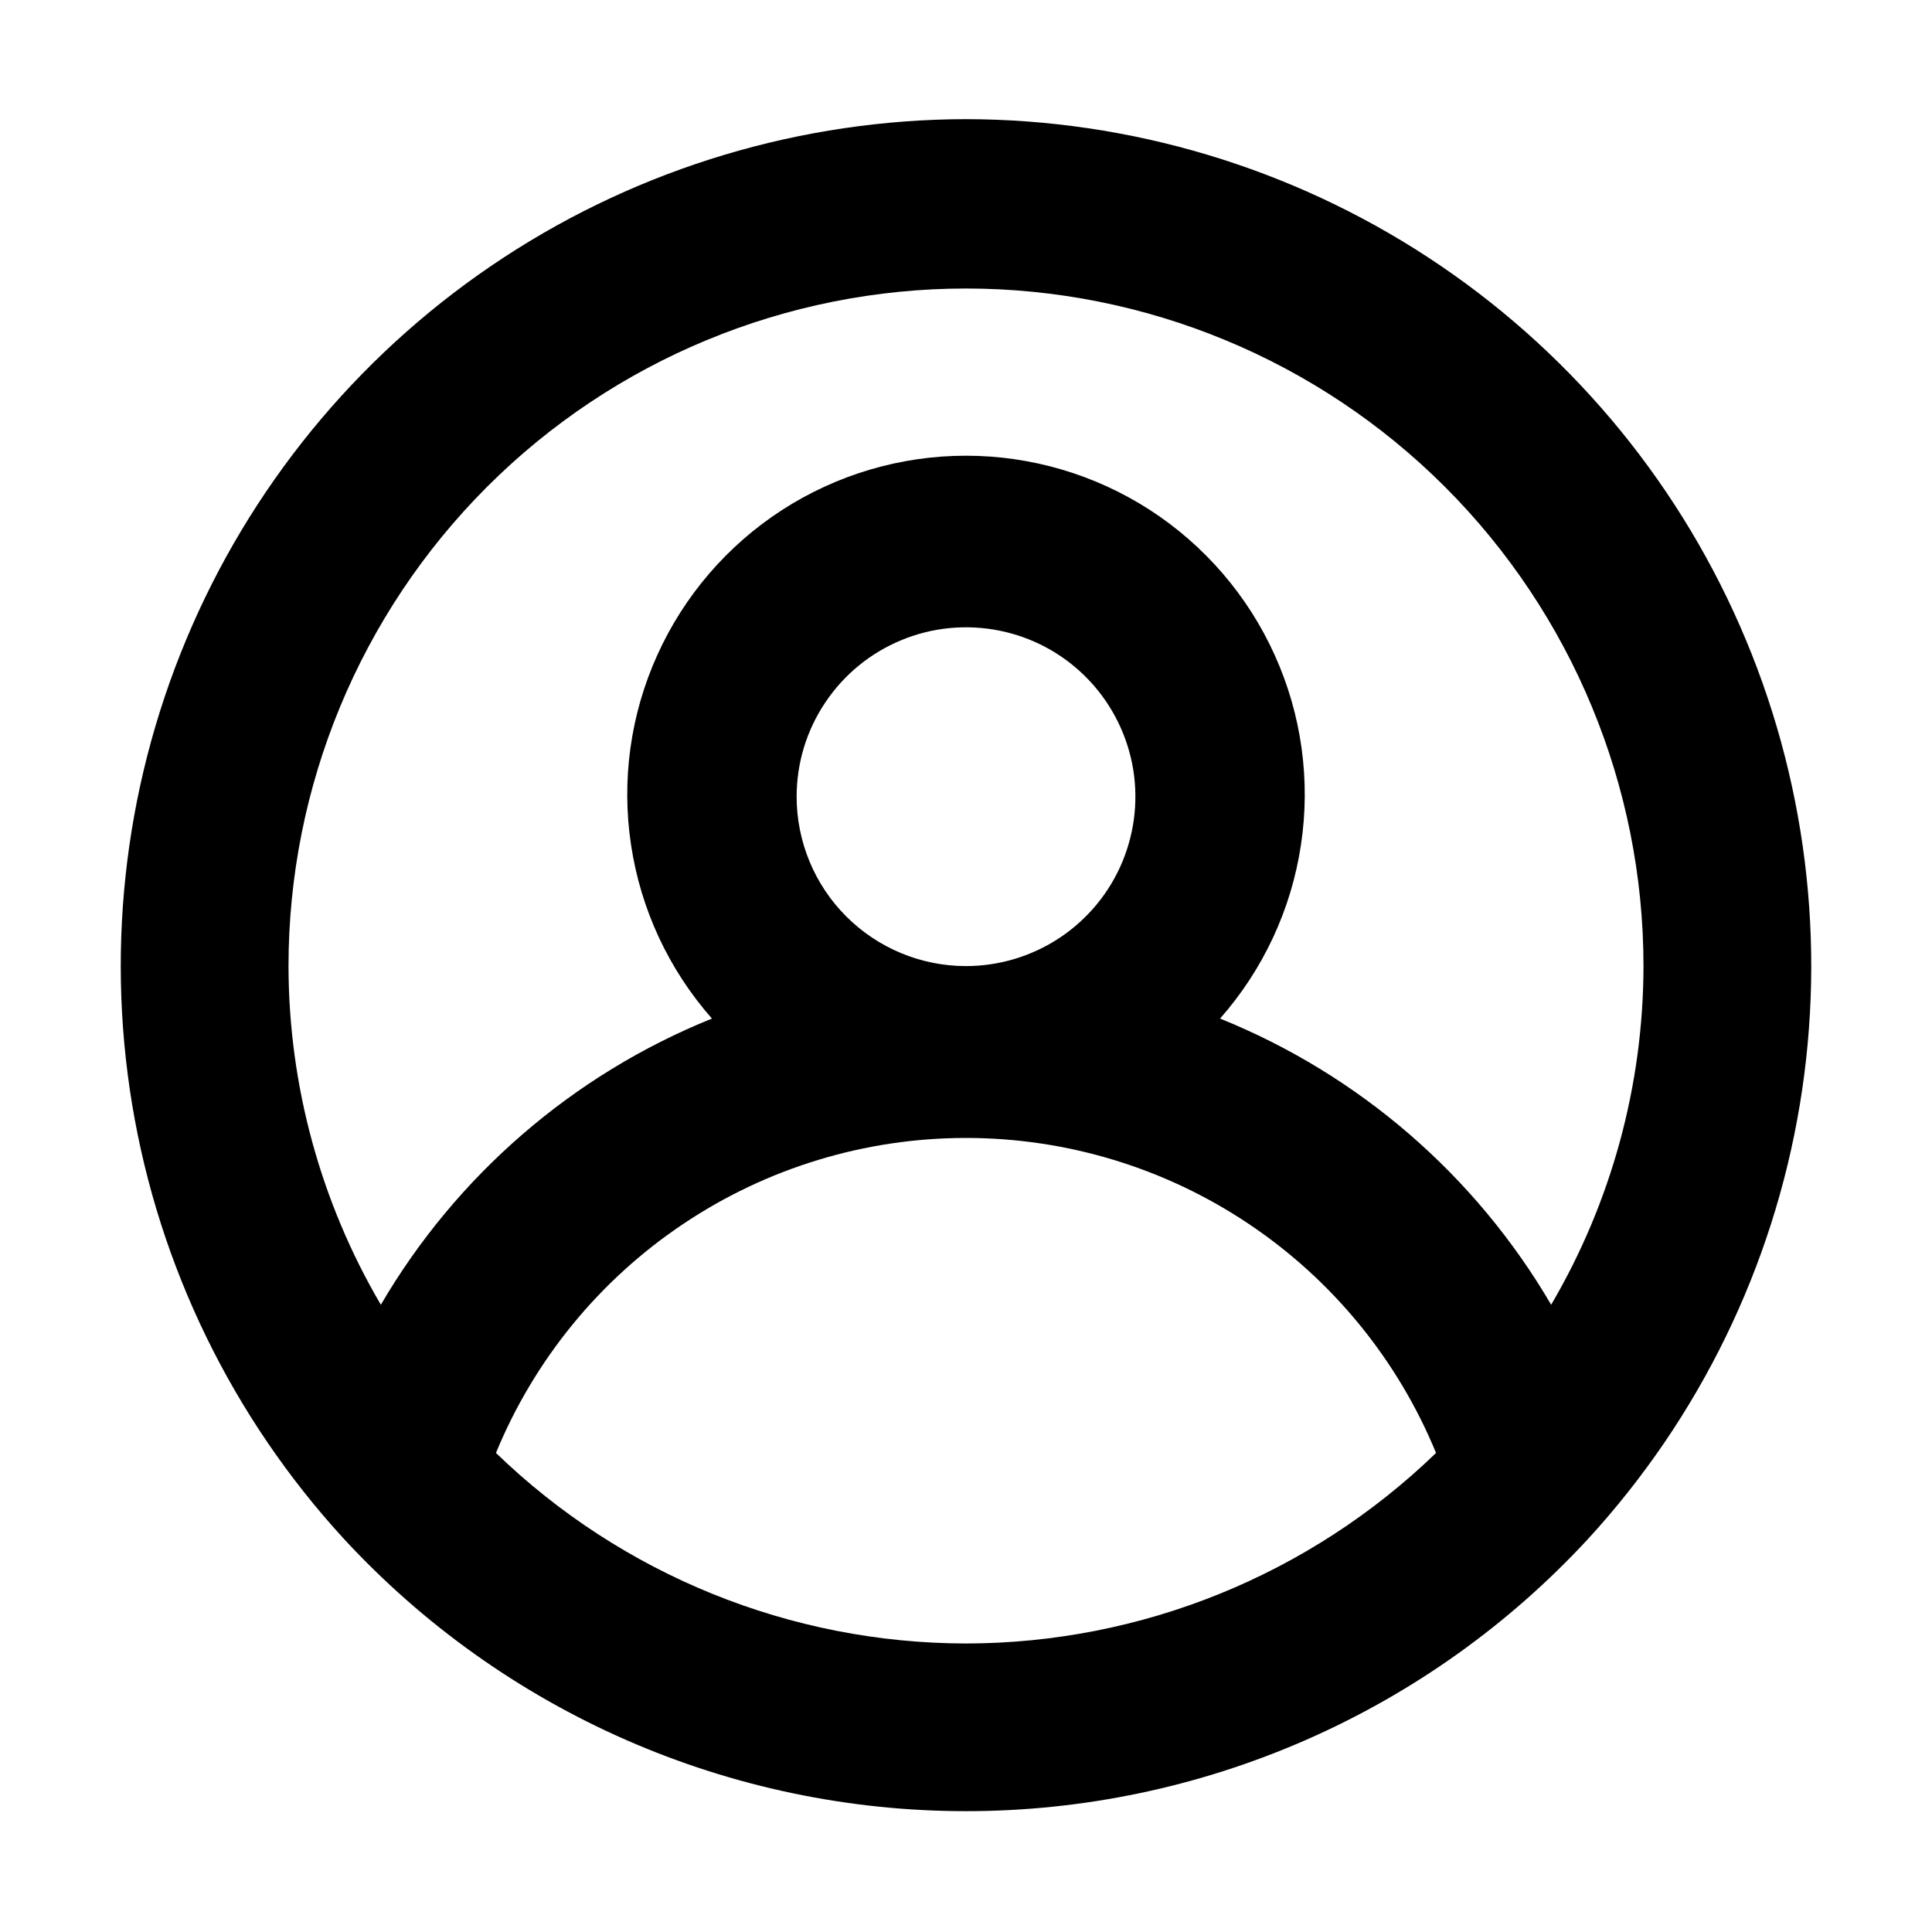 <svg width="24" height="24" viewBox="0 0 24 24" fill="none" xmlns="http://www.w3.org/2000/svg">
<path d="M12 1.48C9.96 1.484 7.964 2.081 6.257 3.199C4.55 4.317 3.205 5.907 2.386 7.775C1.566 9.644 1.308 11.71 1.642 13.723C1.976 15.736 2.889 17.608 4.268 19.112V19.112C5.253 20.18 6.449 21.032 7.779 21.615C9.11 22.198 10.547 22.499 12 22.499C13.453 22.499 14.89 22.198 16.221 21.615C17.552 21.032 18.747 20.18 19.732 19.112V19.112C21.111 17.608 22.024 15.736 22.358 13.723C22.692 11.71 22.434 9.644 21.614 7.775C20.795 5.907 19.45 4.317 17.743 3.199C16.036 2.081 14.04 1.484 12 1.48V1.48ZM12 20.416C9.821 20.413 7.728 19.565 6.161 18.049C6.637 16.892 7.446 15.902 8.486 15.205C9.525 14.508 10.748 14.136 12 14.136C13.252 14.136 14.475 14.508 15.514 15.205C16.554 15.902 17.363 16.892 17.839 18.049C16.272 19.565 14.179 20.413 12 20.416ZM9.896 9.896C9.896 9.48 10.019 9.074 10.251 8.728C10.482 8.382 10.81 8.112 11.195 7.953C11.579 7.793 12.002 7.752 12.411 7.833C12.819 7.914 13.194 8.114 13.488 8.409C13.782 8.703 13.982 9.078 14.064 9.486C14.145 9.894 14.103 10.317 13.944 10.702C13.785 11.086 13.515 11.415 13.169 11.646C12.823 11.877 12.416 12.001 12 12.001C11.442 12.001 10.907 11.779 10.512 11.384C10.118 10.99 9.896 10.454 9.896 9.896ZM19.269 16.208C18.329 14.601 16.883 13.35 15.156 12.653C15.692 12.045 16.041 11.296 16.161 10.495C16.282 9.695 16.169 8.876 15.835 8.138C15.502 7.4 14.963 6.774 14.283 6.334C13.602 5.895 12.81 5.661 12 5.661C11.19 5.661 10.398 5.895 9.717 6.334C9.037 6.774 8.498 7.4 8.165 8.138C7.831 8.876 7.718 9.695 7.839 10.495C7.959 11.296 8.308 12.045 8.844 12.653C7.117 13.35 5.671 14.601 4.731 16.208C3.982 14.932 3.586 13.48 3.584 12.001C3.584 9.768 4.471 7.628 6.049 6.049C7.627 4.471 9.768 3.584 12 3.584C14.232 3.584 16.373 4.471 17.951 6.049C19.529 7.628 20.416 9.768 20.416 12.001C20.414 13.48 20.018 14.932 19.269 16.208V16.208Z" fill="black"/>
</svg>
